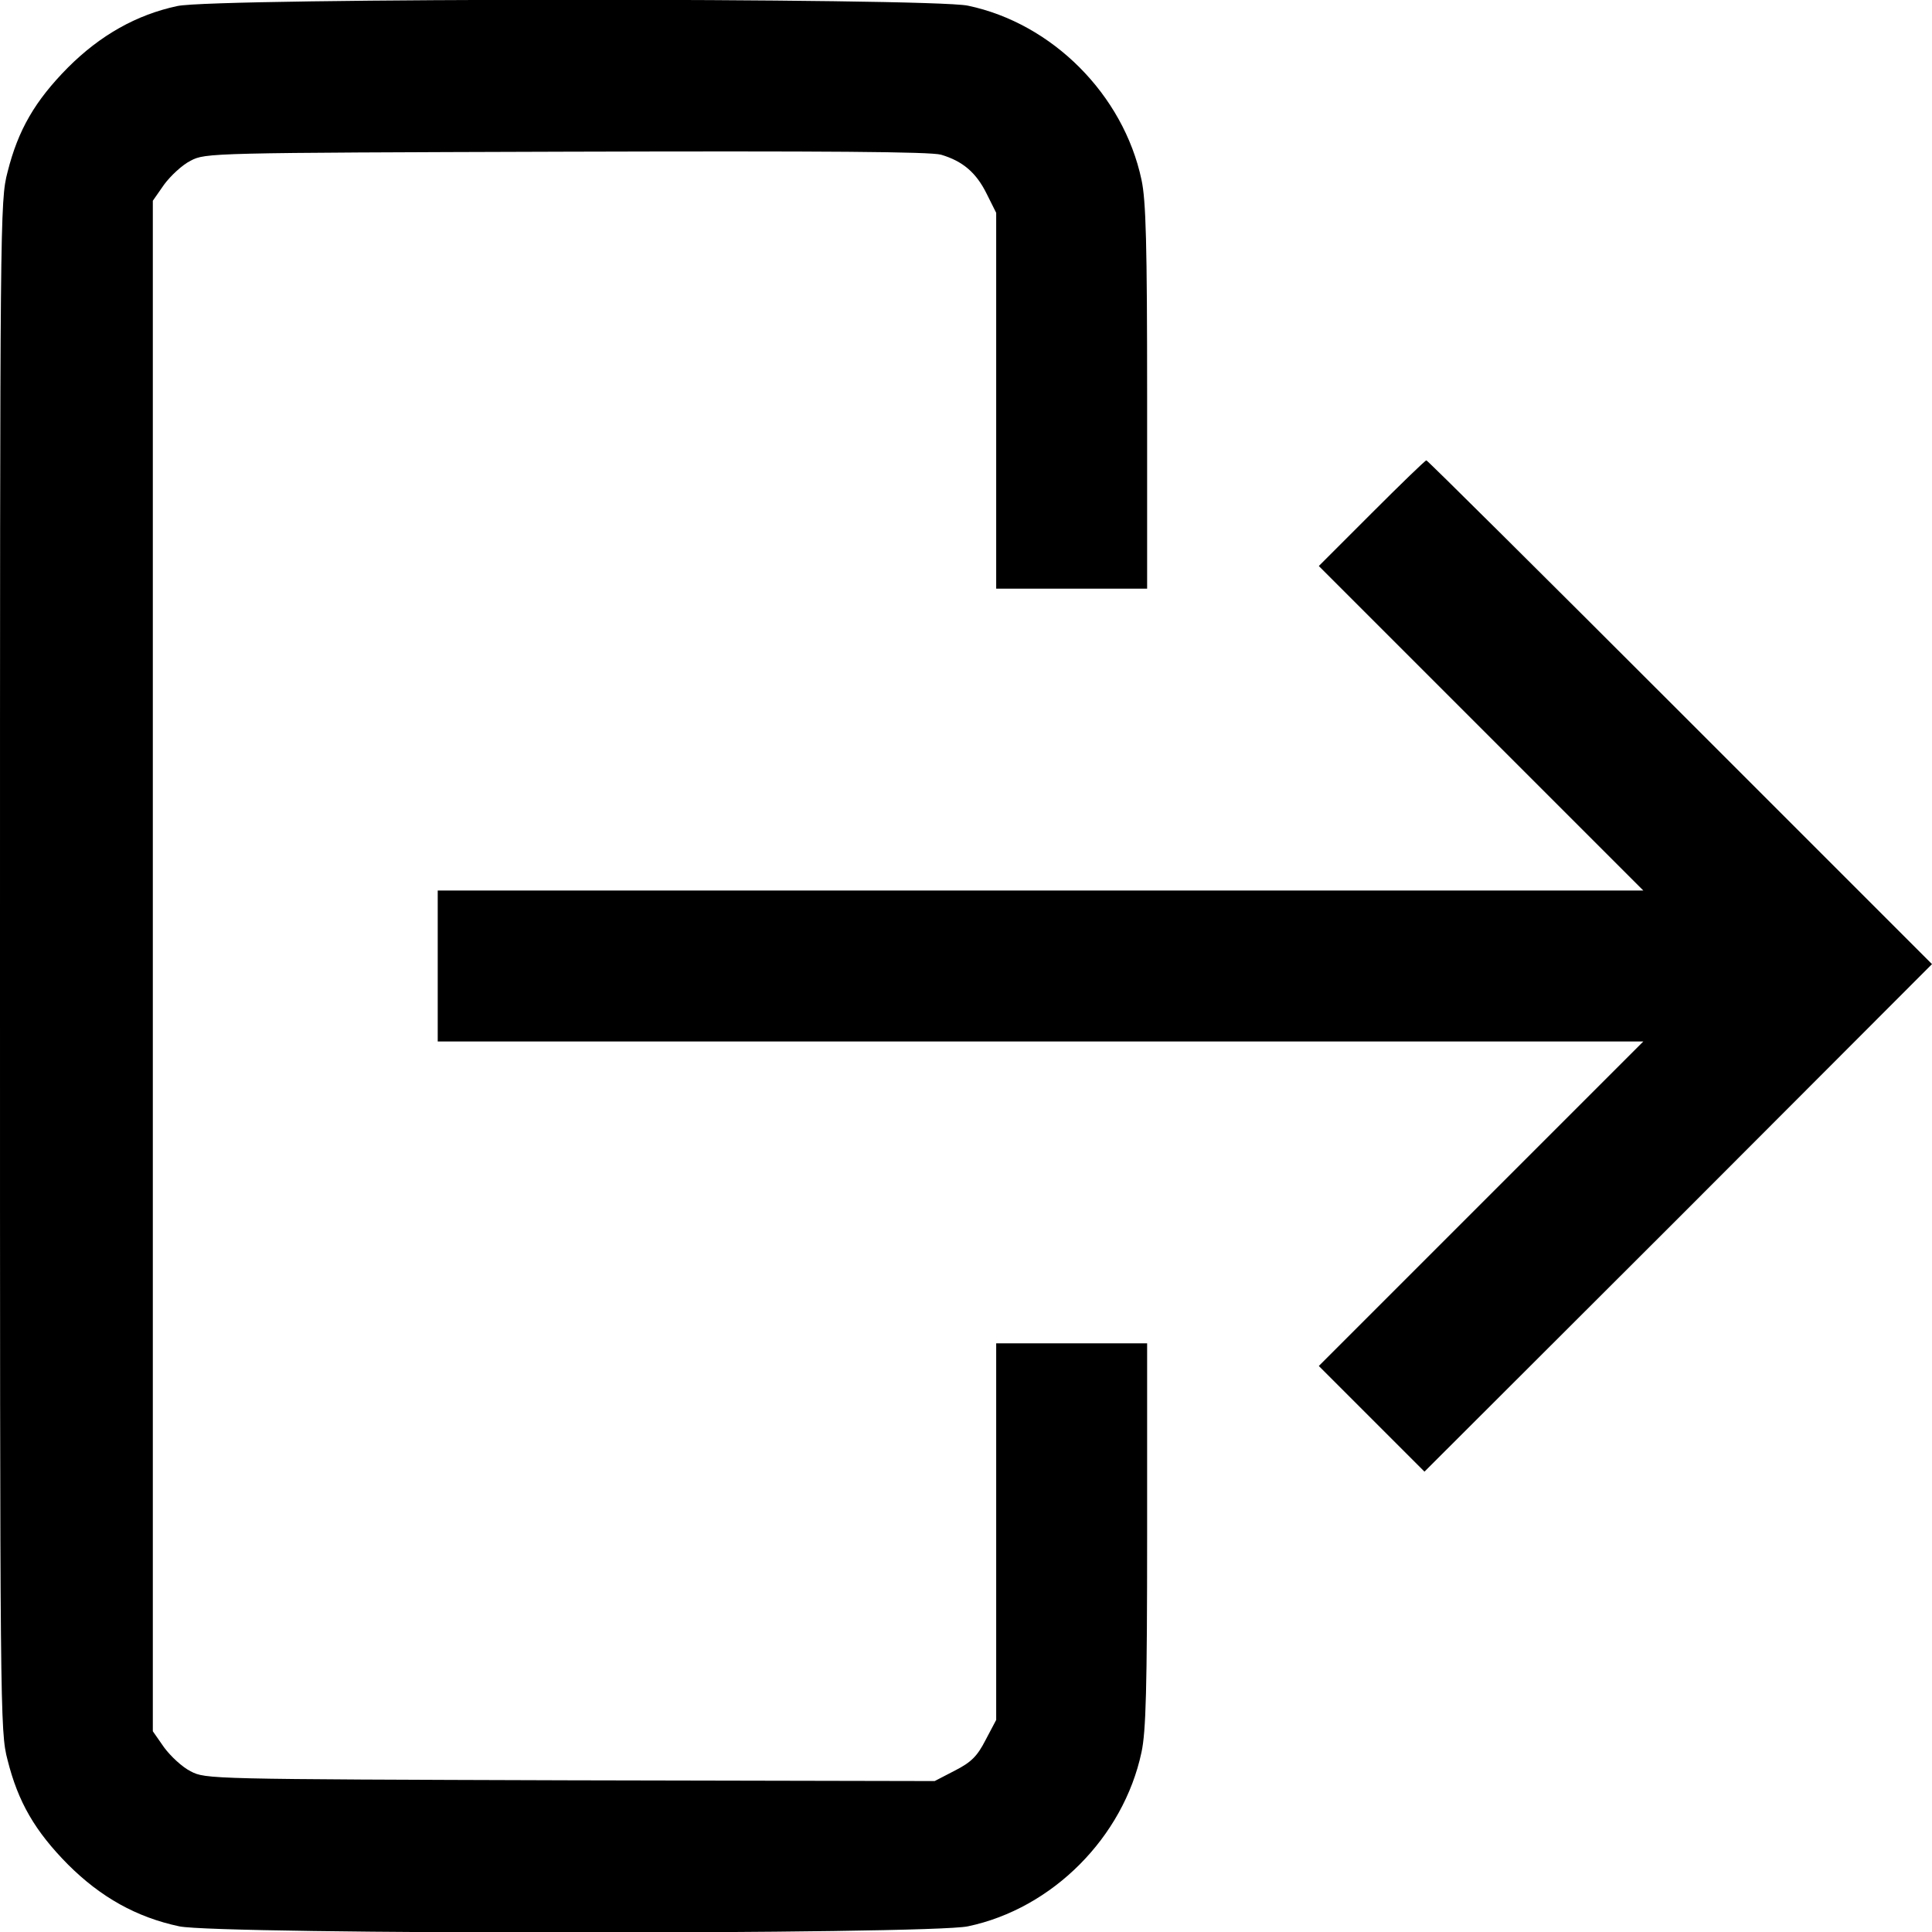 <?xml version="1.0" standalone="no"?>
<!DOCTYPE svg PUBLIC "-//W3C//DTD SVG 20010904//EN"
 "http://www.w3.org/TR/2001/REC-SVG-20010904/DTD/svg10.dtd">
<svg version="1.0" xmlns="http://www.w3.org/2000/svg"
 width="512pt" height="512pt" viewBox="0 0 512 512"
 preserveAspectRatio="xMidYMid meet">

<g transform="translate(0,512) scale(0.1,-0.1)"
fill="#000000" stroke="none">
<path d="M470 5104 c-108 -23 -204 -77 -290 -163 -87 -88 -132 -165 -160 -277
-20 -76 -20 -118 -20 -2104 0 -1986 0 -2028 20 -2104 28 -112 73 -189 160
-277 87 -87 182 -140 295 -164 104 -22 1986 -22 2090 0 224 47 412 236 460
461 12 55 15 171 15 577 l0 507 -200 0 -200 0 0 -499 0 -499 -28 -53 c-22 -43
-38 -59 -81 -81 l-54 -28 -966 2 c-958 3 -966 3 -1006 24 -22 11 -53 40 -70
63 l-30 43 0 2028 0 2028 30 43 c17 23 48 52 70 63 40 21 49 21 995 24 691 2
966 0 994 -8 57 -17 93 -47 121 -104 l25 -50 0 -498 0 -498 200 0 200 0 0 508
c0 405 -3 521 -15 576 -48 225 -236 414 -460 461 -101 21 -1996 21 -2095 -1z"/>
<path d="M3635 3760 l-140 -140 430 -430 430 -430 -1598 0 -1597 0 0 -200 0
-200 1597 0 1598 0 -430 -430 -430 -430 140 -140 140 -140 673 672 672 673
-667 667 c-368 368 -670 668 -673 668 -3 0 -68 -63 -145 -140z"/>
</g>
</svg>
